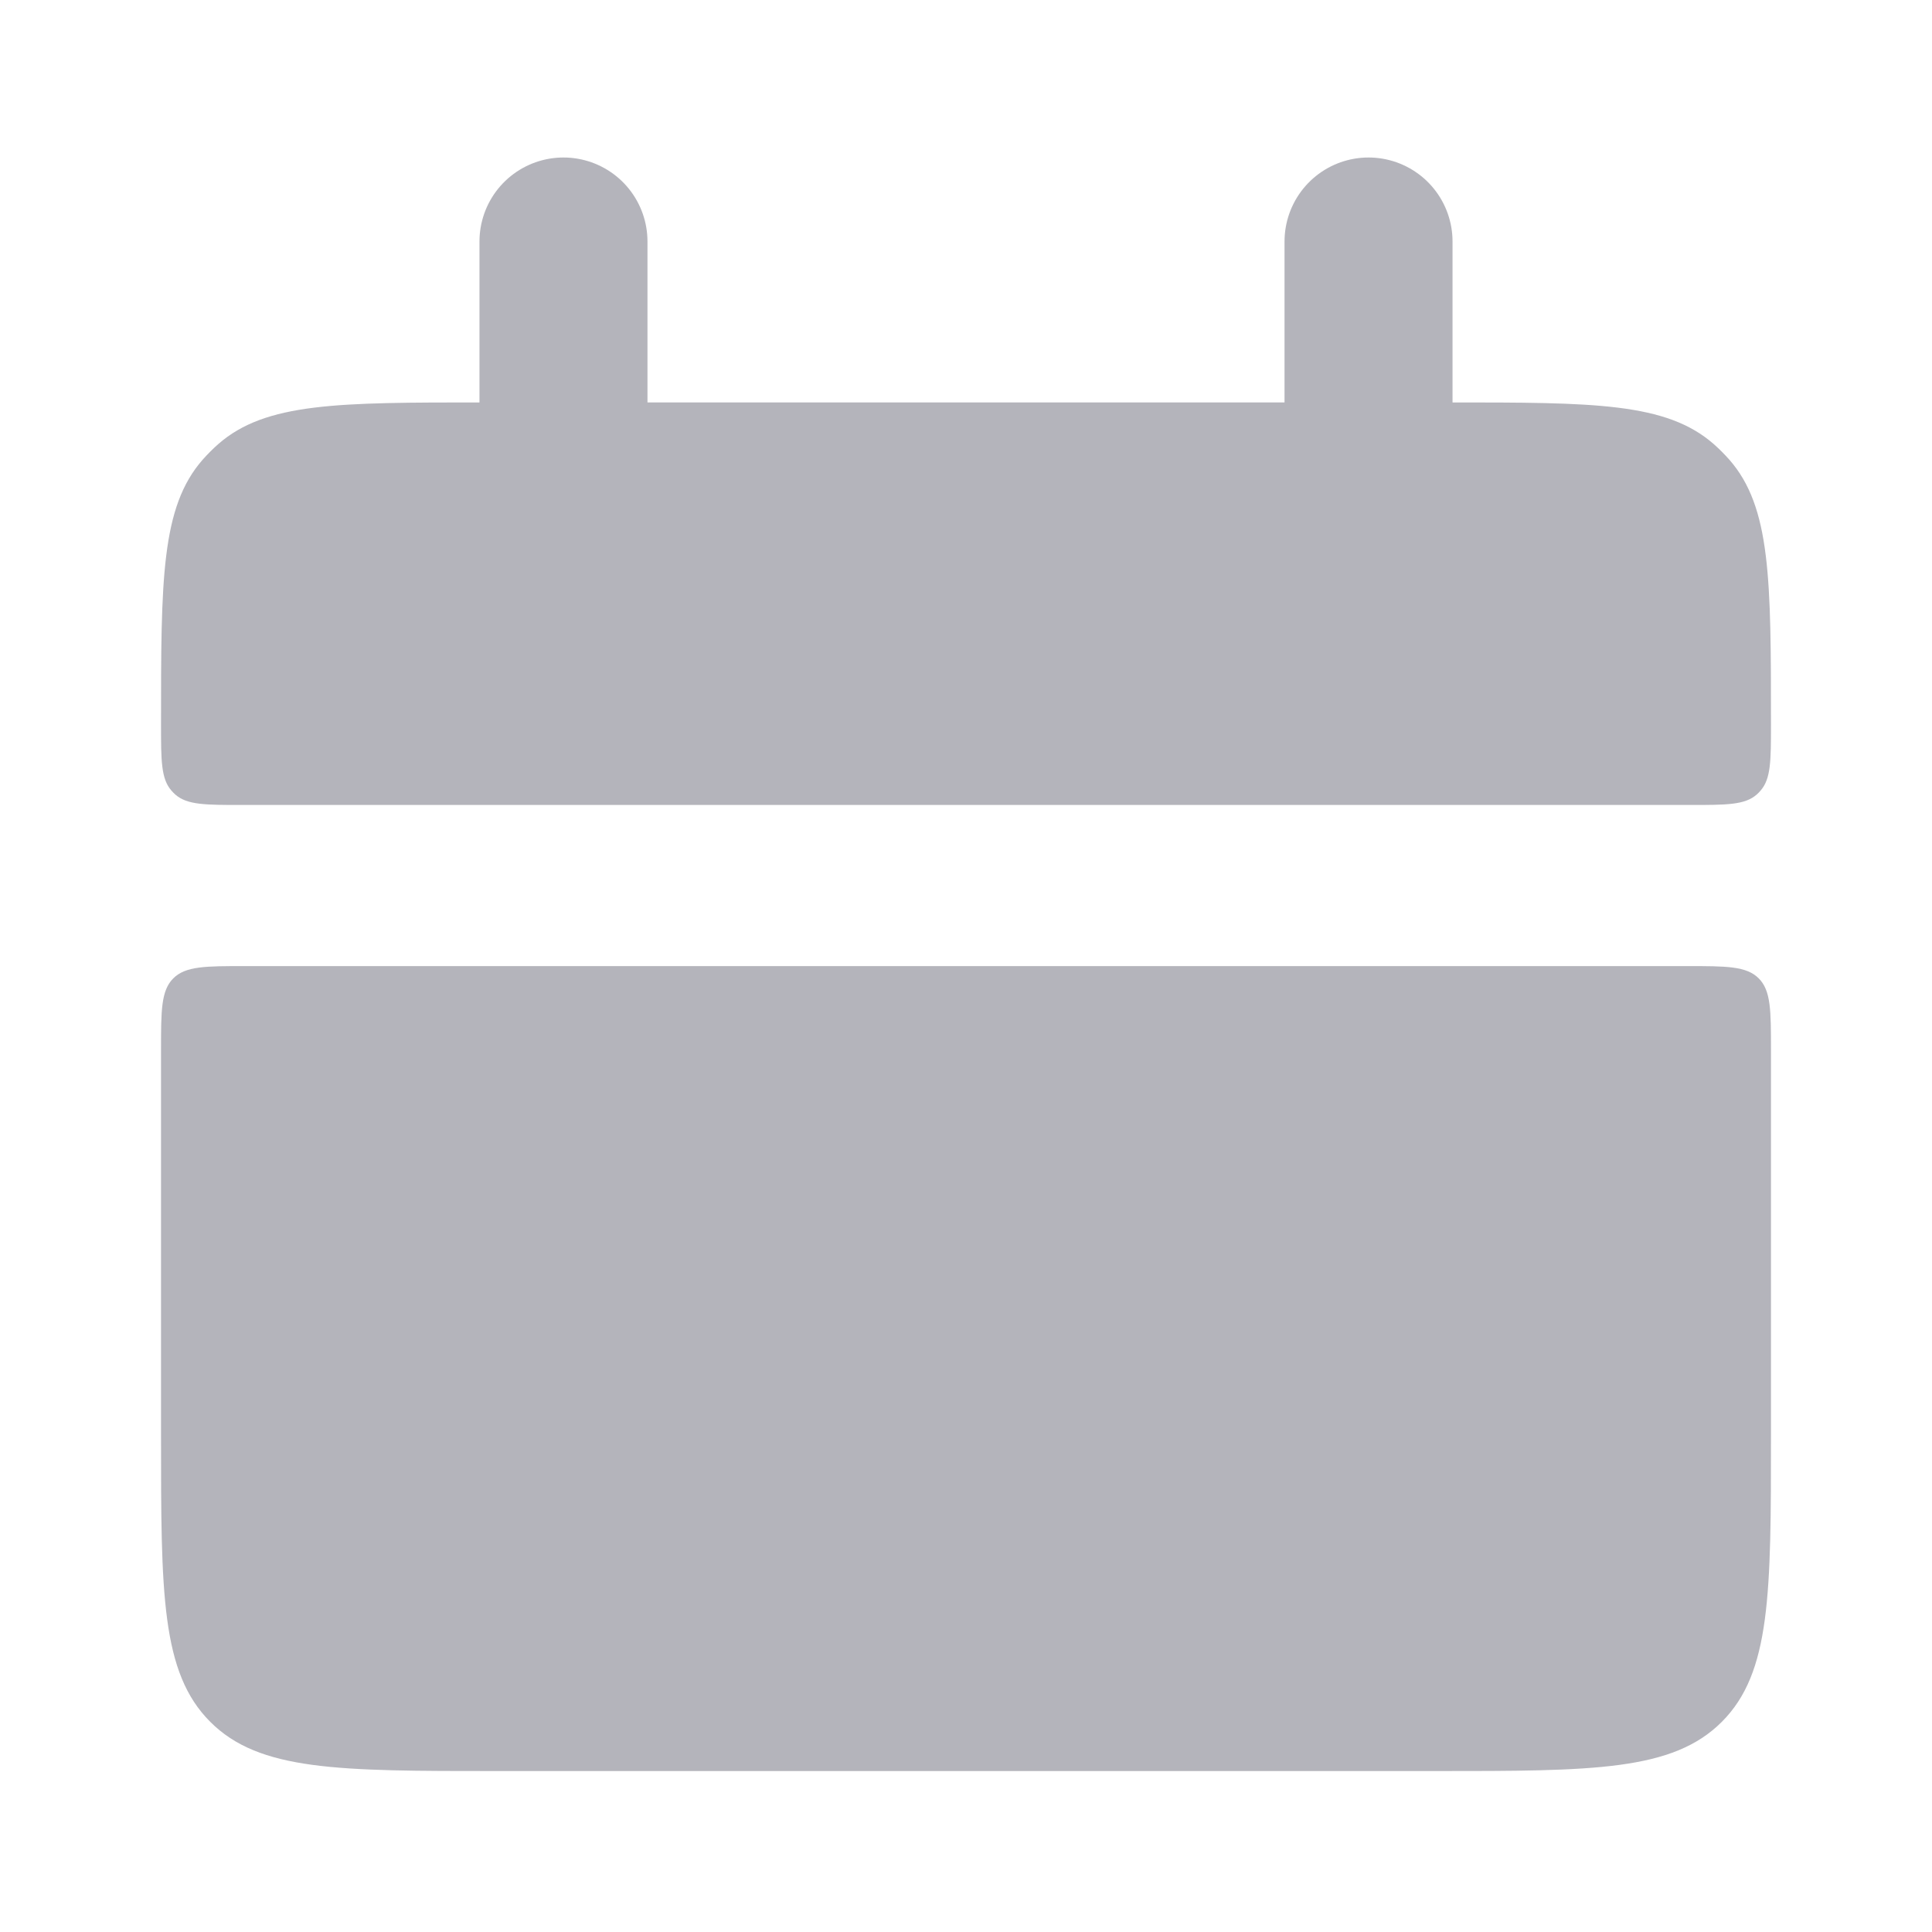 <svg width="23" height="23" viewBox="0 0 23 23" fill="none" xmlns="http://www.w3.org/2000/svg">
<path d="M1.917 8.624C1.917 6.9 1.917 6.038 2.413 5.472C2.471 5.407 2.532 5.345 2.598 5.287C3.164 4.791 4.026 4.791 5.75 4.791H17.25C18.974 4.791 19.836 4.791 20.402 5.287C20.468 5.345 20.529 5.407 20.587 5.472C21.083 6.038 21.083 6.9 21.083 8.624C21.083 9.055 21.083 9.271 20.959 9.412C20.945 9.429 20.93 9.444 20.913 9.459C20.772 9.583 20.556 9.583 20.125 9.583H2.875C2.444 9.583 2.229 9.583 2.087 9.459C2.071 9.444 2.055 9.429 2.041 9.412C1.917 9.271 1.917 9.055 1.917 8.624Z" fill="#B4B4BB"/>
<path d="M1.917 17.084C1.917 18.97 1.917 19.912 2.503 20.498C3.088 21.084 4.031 21.084 5.917 21.084H17.083C18.969 21.084 19.912 21.084 20.498 20.498C21.083 19.912 21.083 18.97 21.083 17.084V12.501C21.083 12.029 21.083 11.793 20.937 11.647C20.791 11.501 20.555 11.501 20.083 11.501H2.917C2.445 11.501 2.21 11.501 2.063 11.647C1.917 11.793 1.917 12.029 1.917 12.501V17.084Z" fill="#B4B4BB"/>
<path d="M6.708 2.875L6.708 5.75" stroke="#B4B4BB" stroke-width="2" stroke-linecap="round"/>
<path d="M16.292 2.875L16.292 5.75" stroke="#B4B4BB" stroke-width="2" stroke-linecap="round"/>
</svg>
